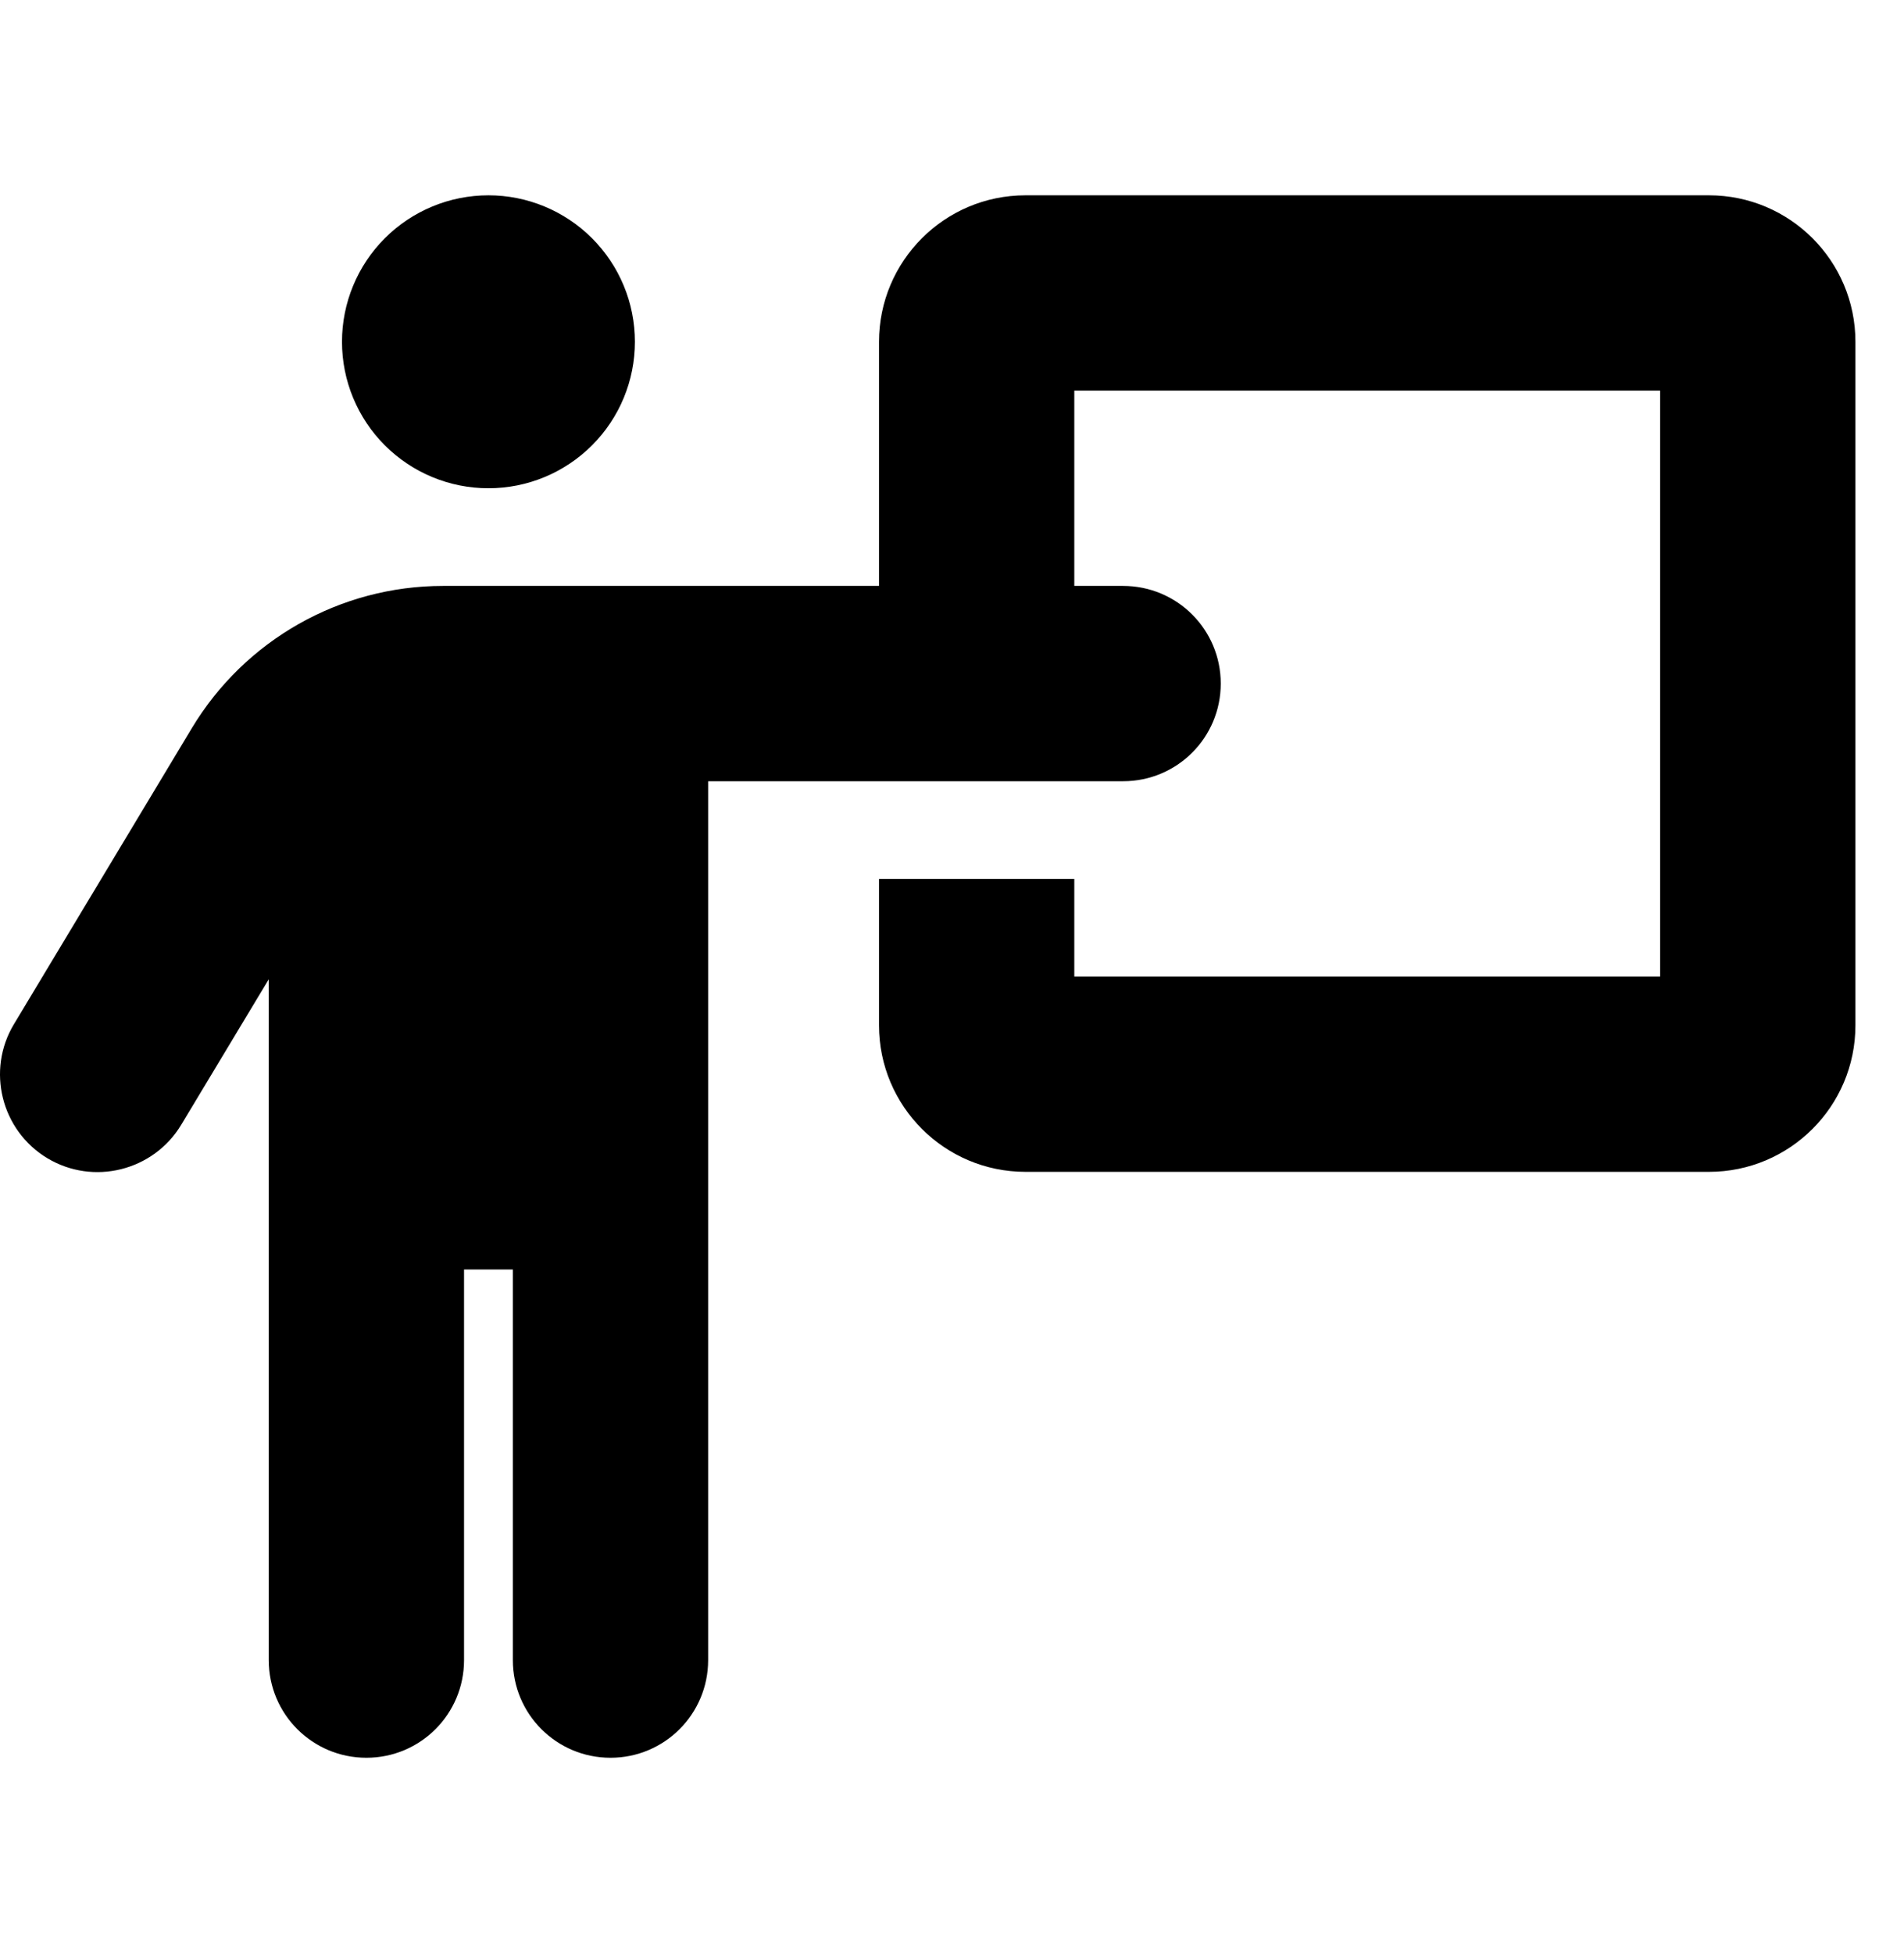<svg width="39" height="40" viewBox="0 0 39 40" fill="current" xmlns="http://www.w3.org/2000/svg">
<g clip-path="url(#clip0_3532_70916)">
<path d="M10.005 10C10.8 10 11.563 9.684 12.126 9.121C12.689 8.559 13.005 7.796 13.005 7C13.005 6.204 12.689 5.441 12.126 4.879C11.563 4.316 10.8 4 10.005 4C9.209 4 8.446 4.316 7.883 4.879C7.321 5.441 7.005 6.204 7.005 7C7.005 7.796 7.321 8.559 7.883 9.121C8.446 9.684 9.209 10 10.005 10ZM9.505 34V26H10.505V34C10.505 35.106 11.399 36 12.505 36C13.611 36 14.505 35.106 14.505 34V16H18.005H22.005H23.005C24.111 16 25.005 15.106 25.005 14C25.005 12.894 24.111 12 23.005 12H22.005V8H34.005V20H22.005V18H18.005V21C18.005 22.656 19.349 24 21.005 24H35.005C36.661 24 38.005 22.656 38.005 21V7C38.005 5.344 36.661 4 35.005 4H21.005C19.349 4 18.005 5.344 18.005 7V12H13.198H9.074C6.967 12 5.017 13.106 3.93 14.912L0.286 20.975C-0.283 21.919 0.024 23.15 0.967 23.719C1.911 24.288 3.142 23.981 3.711 23.038L5.505 20.056V34C5.505 35.106 6.399 36 7.505 36C8.611 36 9.505 35.106 9.505 34Z" fill="current"/>
</g>
<defs>
<clipPath id="clip0_3532_70916">
<rect width="38.005" height="40" fill="current"/>
</clipPath>
</defs>
</svg>
